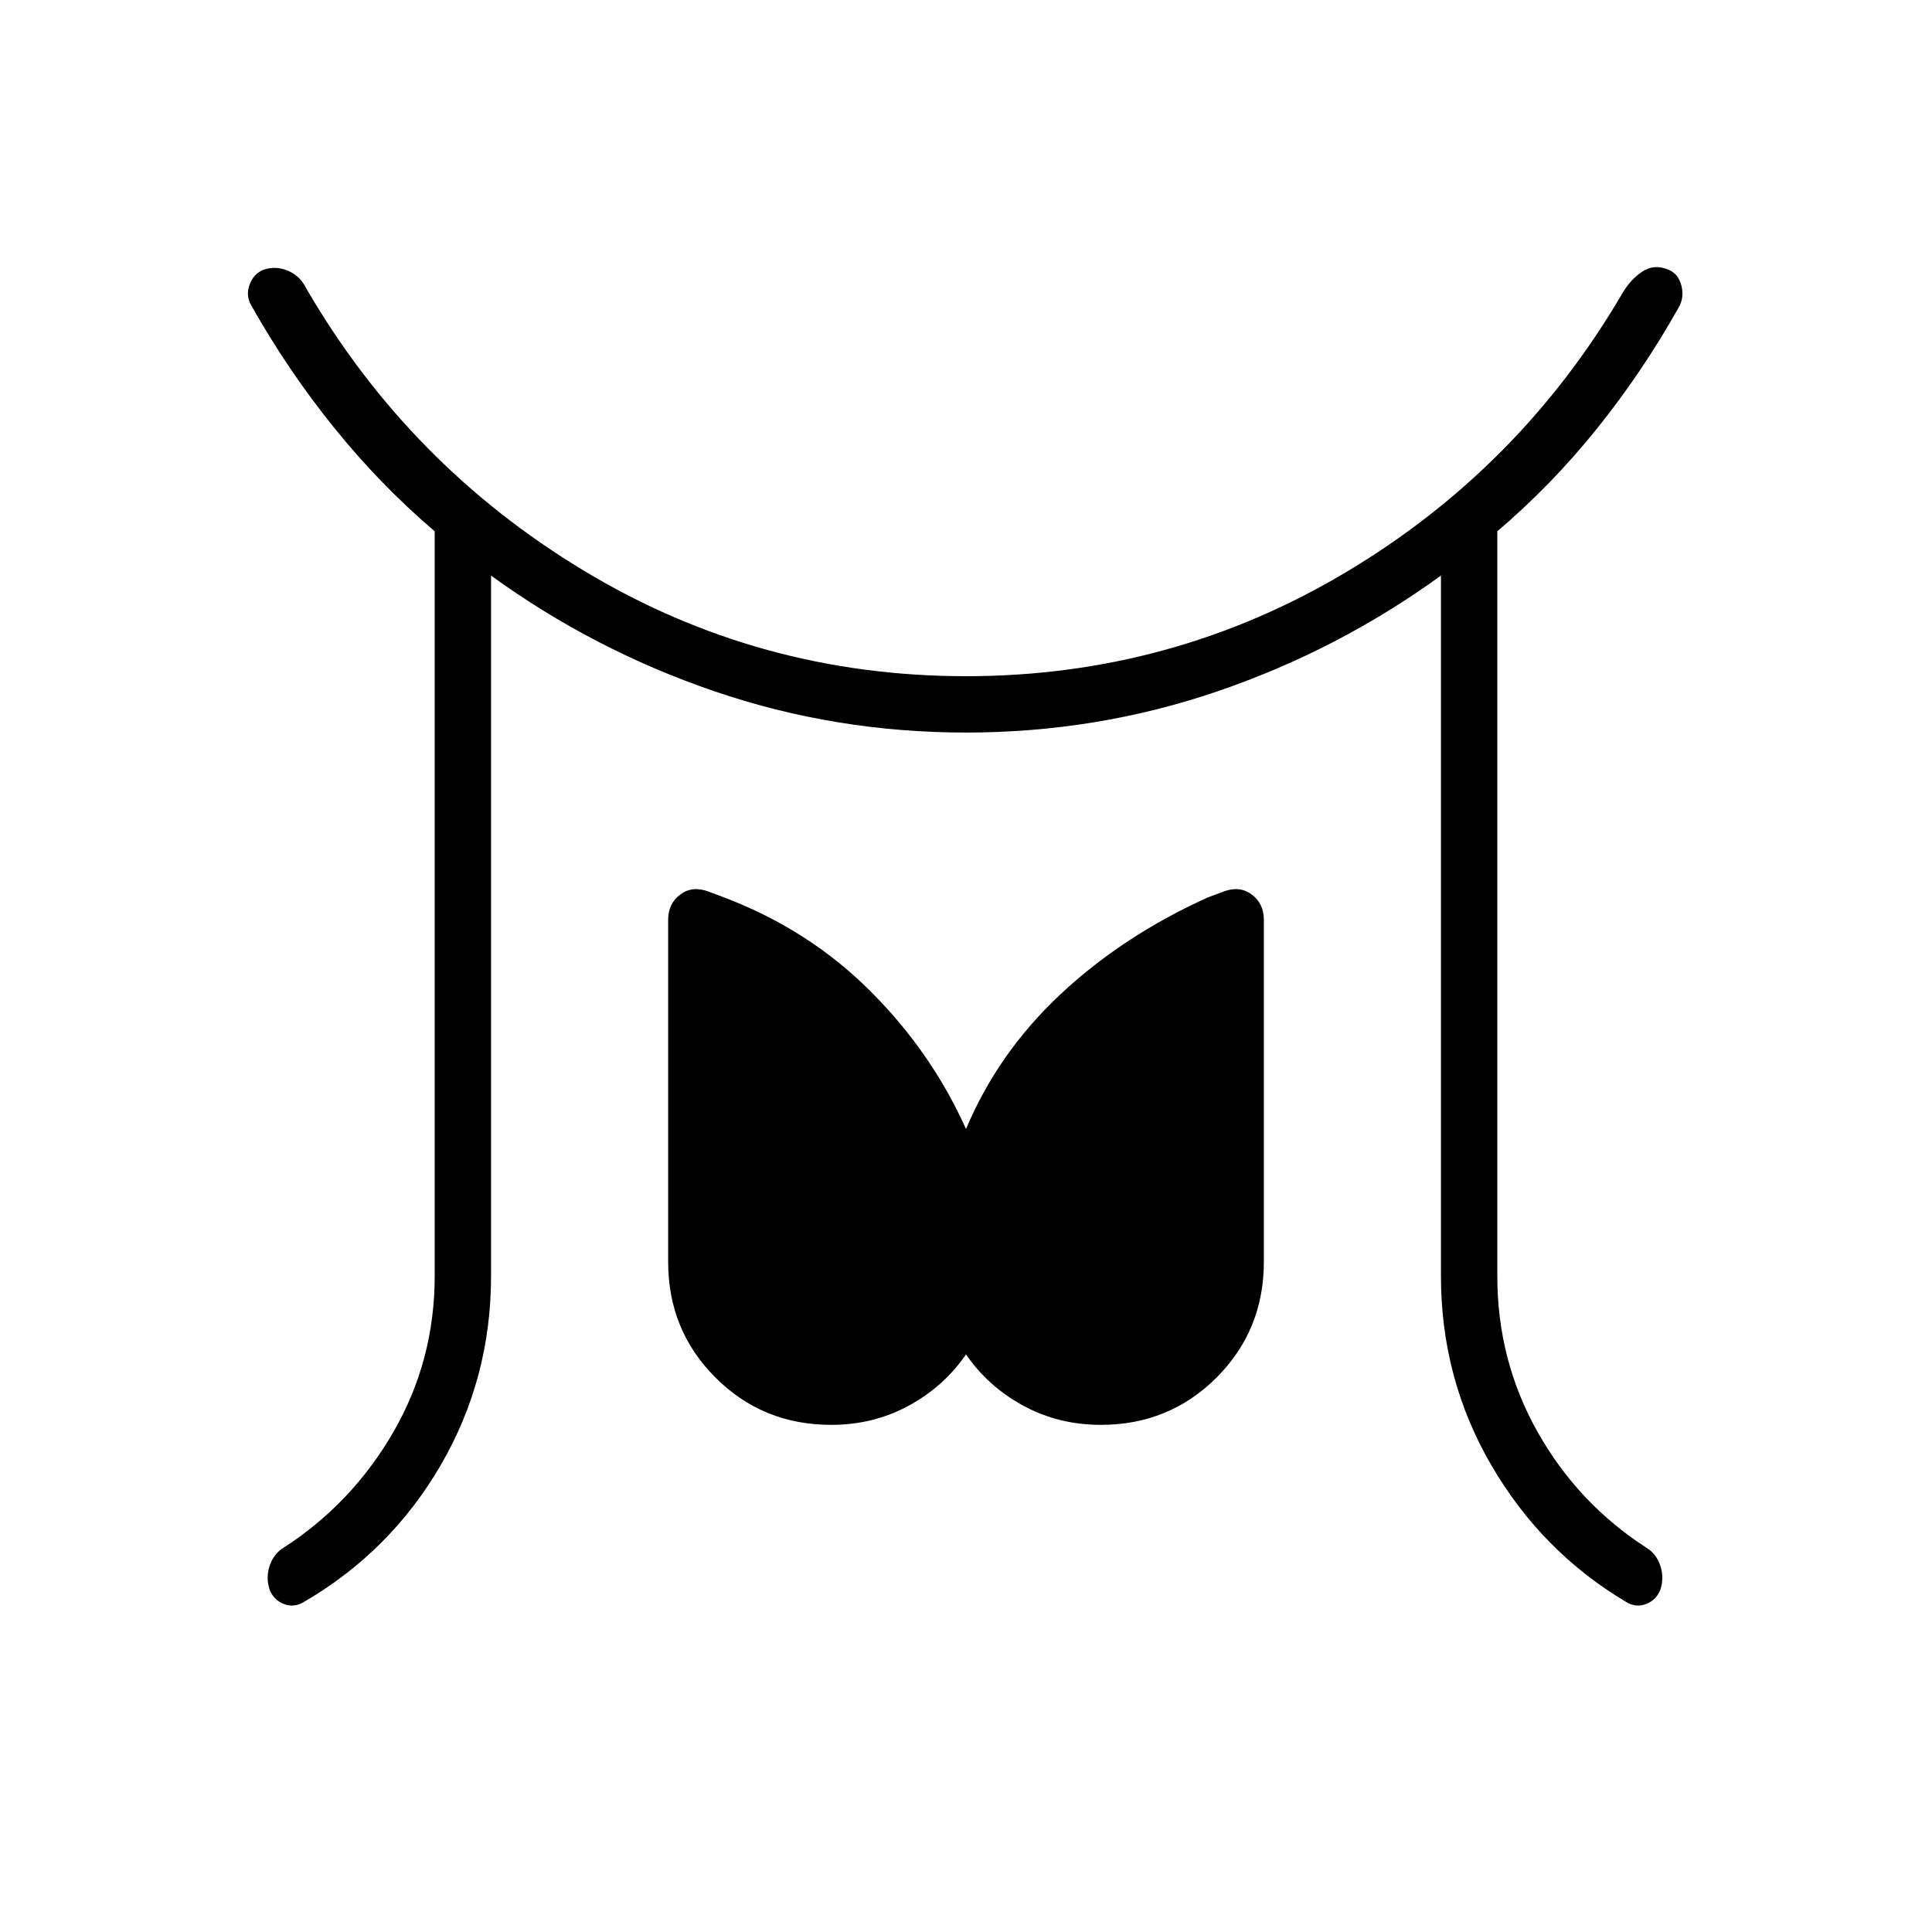 <svg xmlns="http://www.w3.org/2000/svg" height="24" viewBox="0 -960 960 960" width="24"><path d="M216-326v-370q-27-23-50-51.5T125-808q-3-5-1-10.5t7-7.5q6-2 12 .5t9 8.5q51 88 138 140.5T480-624q102 0 188.5-51.5T806-814q4-7 10-11t13-1q5 2 6.5 8t-1.5 11q-18 32-40.5 60T744-696v370q0 42 20 77.5t54 57.5q5 3 7 9t0 12q-2 5-7 7t-10-1q-42-25-67-68t-25-94v-348q-51 37-111 57.5T480-596q-65 0-125-20.5T244-674v348q0 51-25 94t-68 68q-5 3-10 1t-7-7q-2-6 0-12t7-9q34-22 54.5-57.5T216-326Zm197 74q-34 0-57.5-23.5T332-333v-170q0-8 6-12.5t14-1.5l8 3q42 16 72.5 46.5T480-399q16-38 47-67t73-48l8-3q8-3 14 1.5t6 12.5v170q0 34-23.5 57.5T547-252q-21 0-38.5-9.5T480-287q-11 16-28.5 25.5T413-252Z"/></svg>